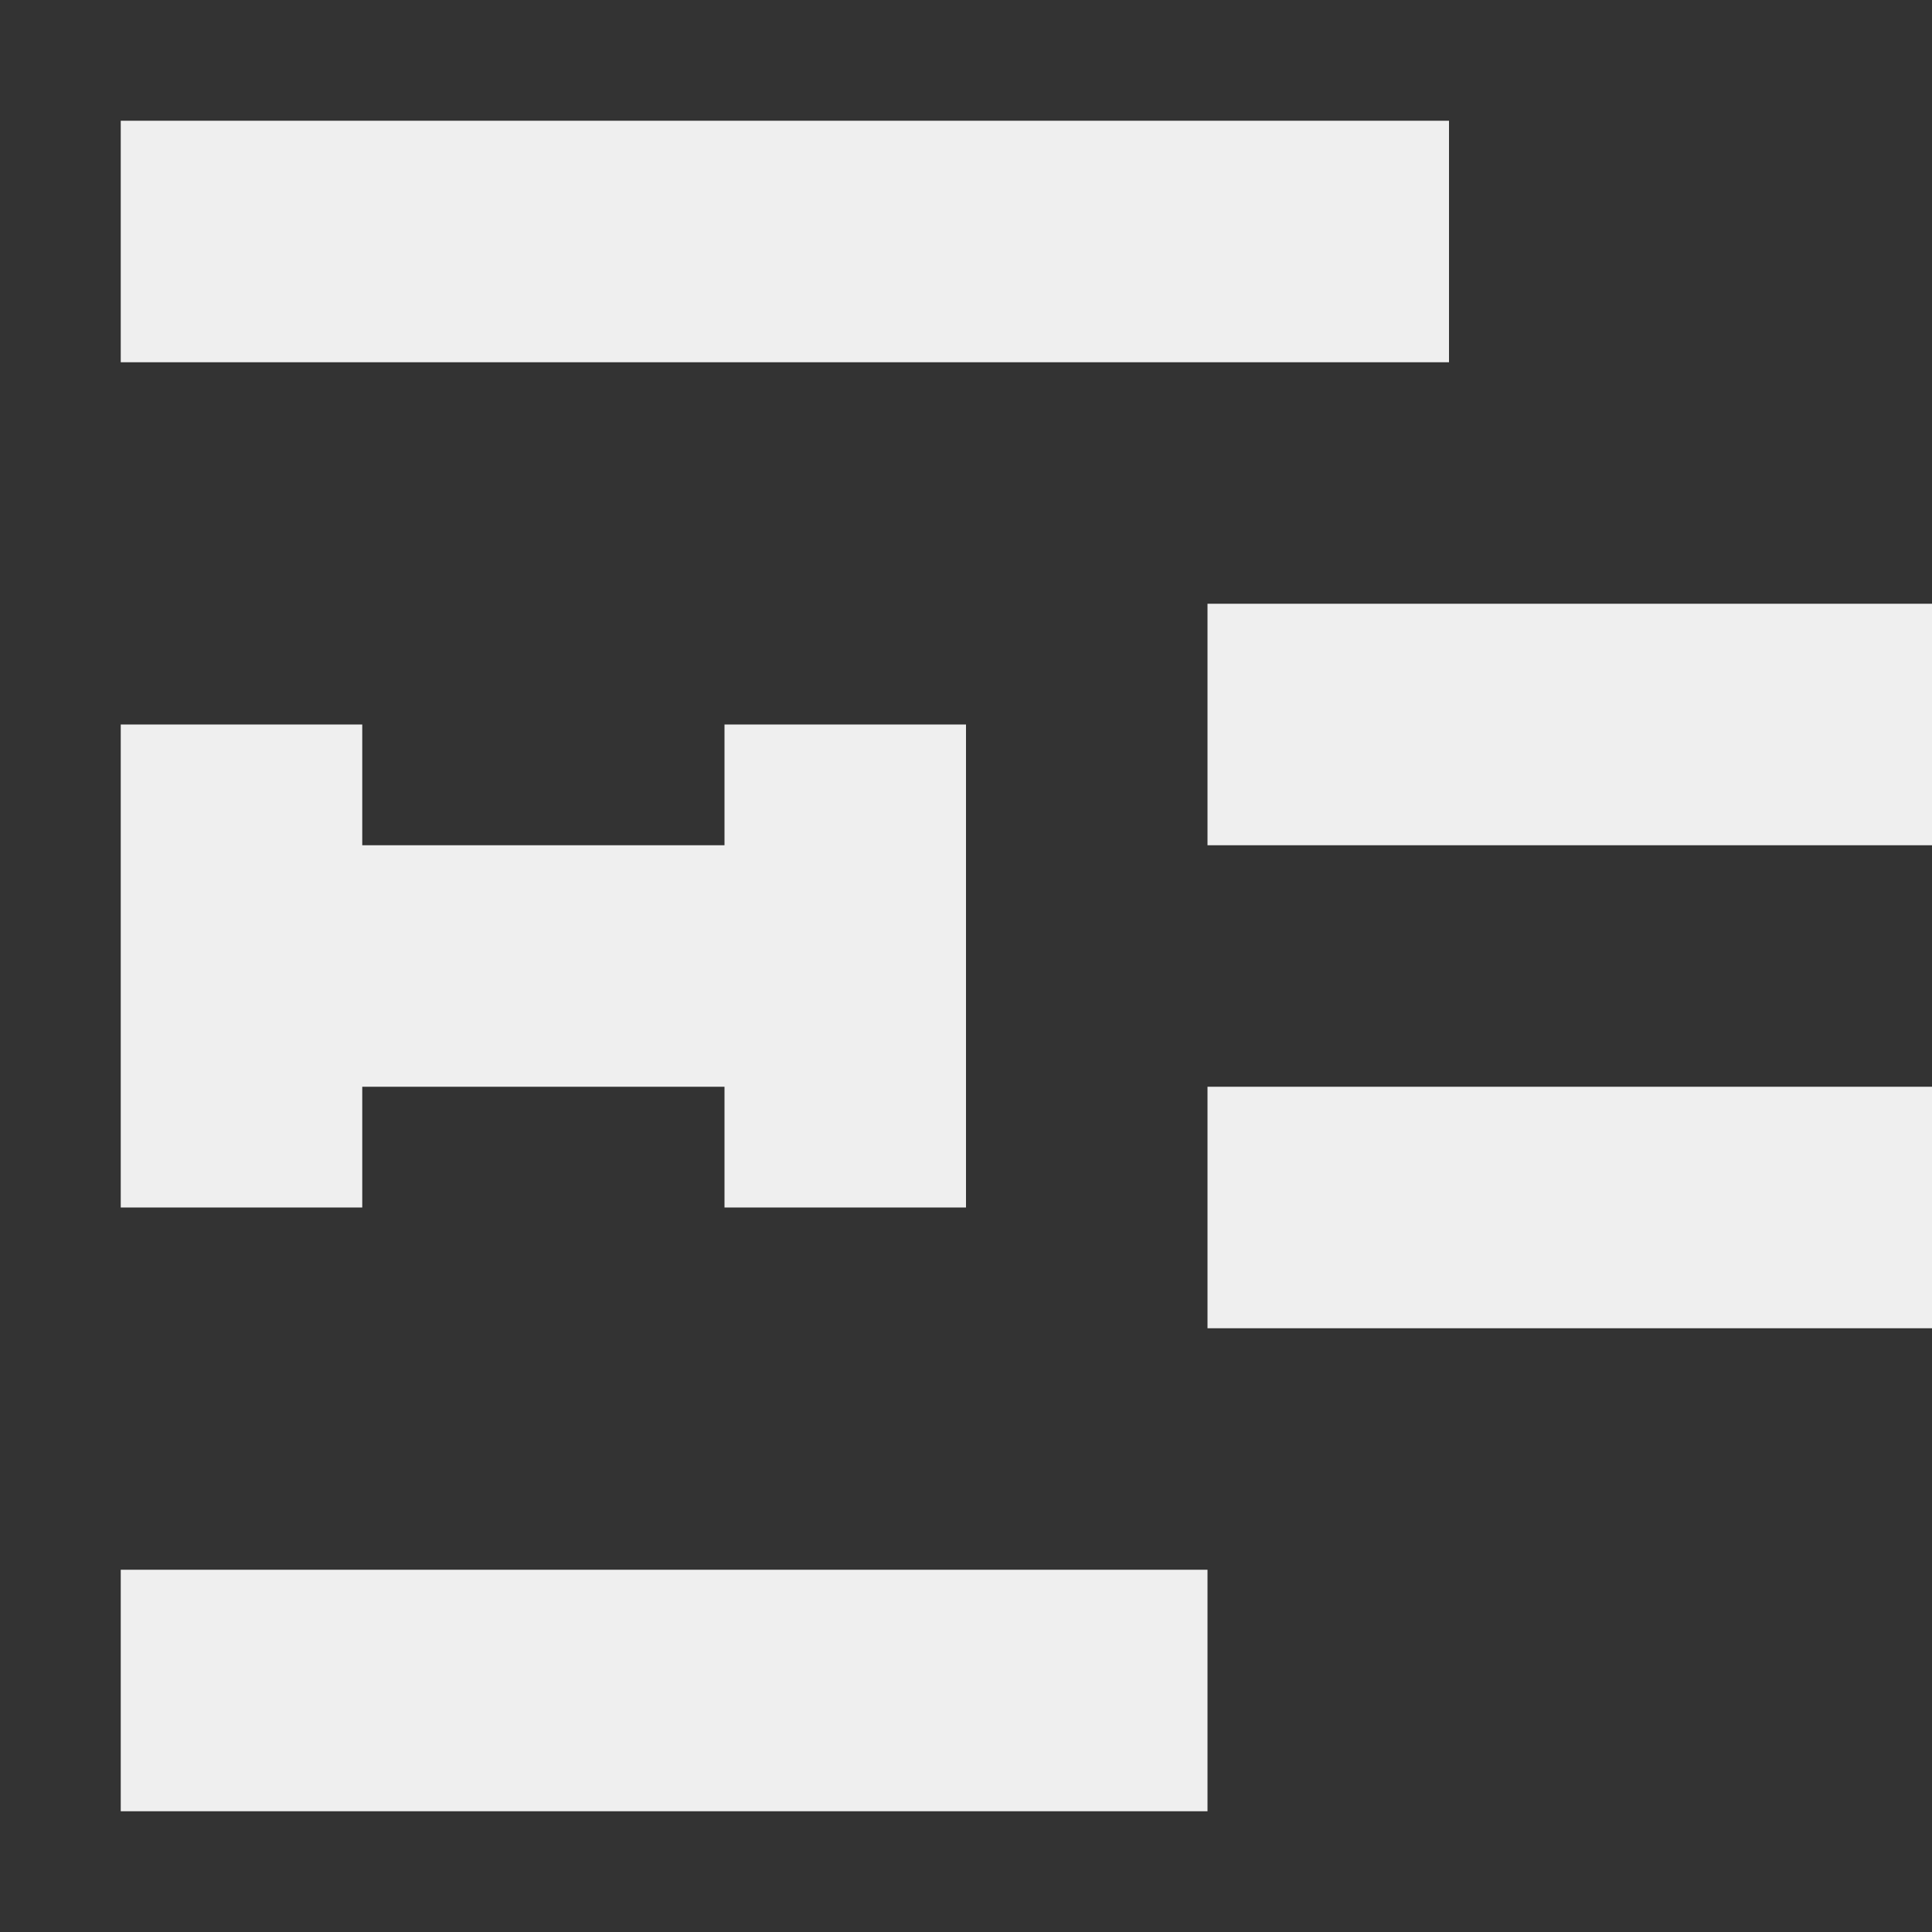 <svg height="16" viewBox="0 0 16 16" width="16" xmlns="http://www.w3.org/2000/svg"><rect x="0" y="0" width="16" height="16" fill="#333333" stroke="none"/><path d="m12 1v2h-11v-2zm4 4v2h-6v-2zm-8 1v4h-2v-1h-3v1h-2v-4h2v1h3v-1zm8 3v2h-6v-2zm-6 4v2h-9v-2z" fill="#efefef"/></svg>